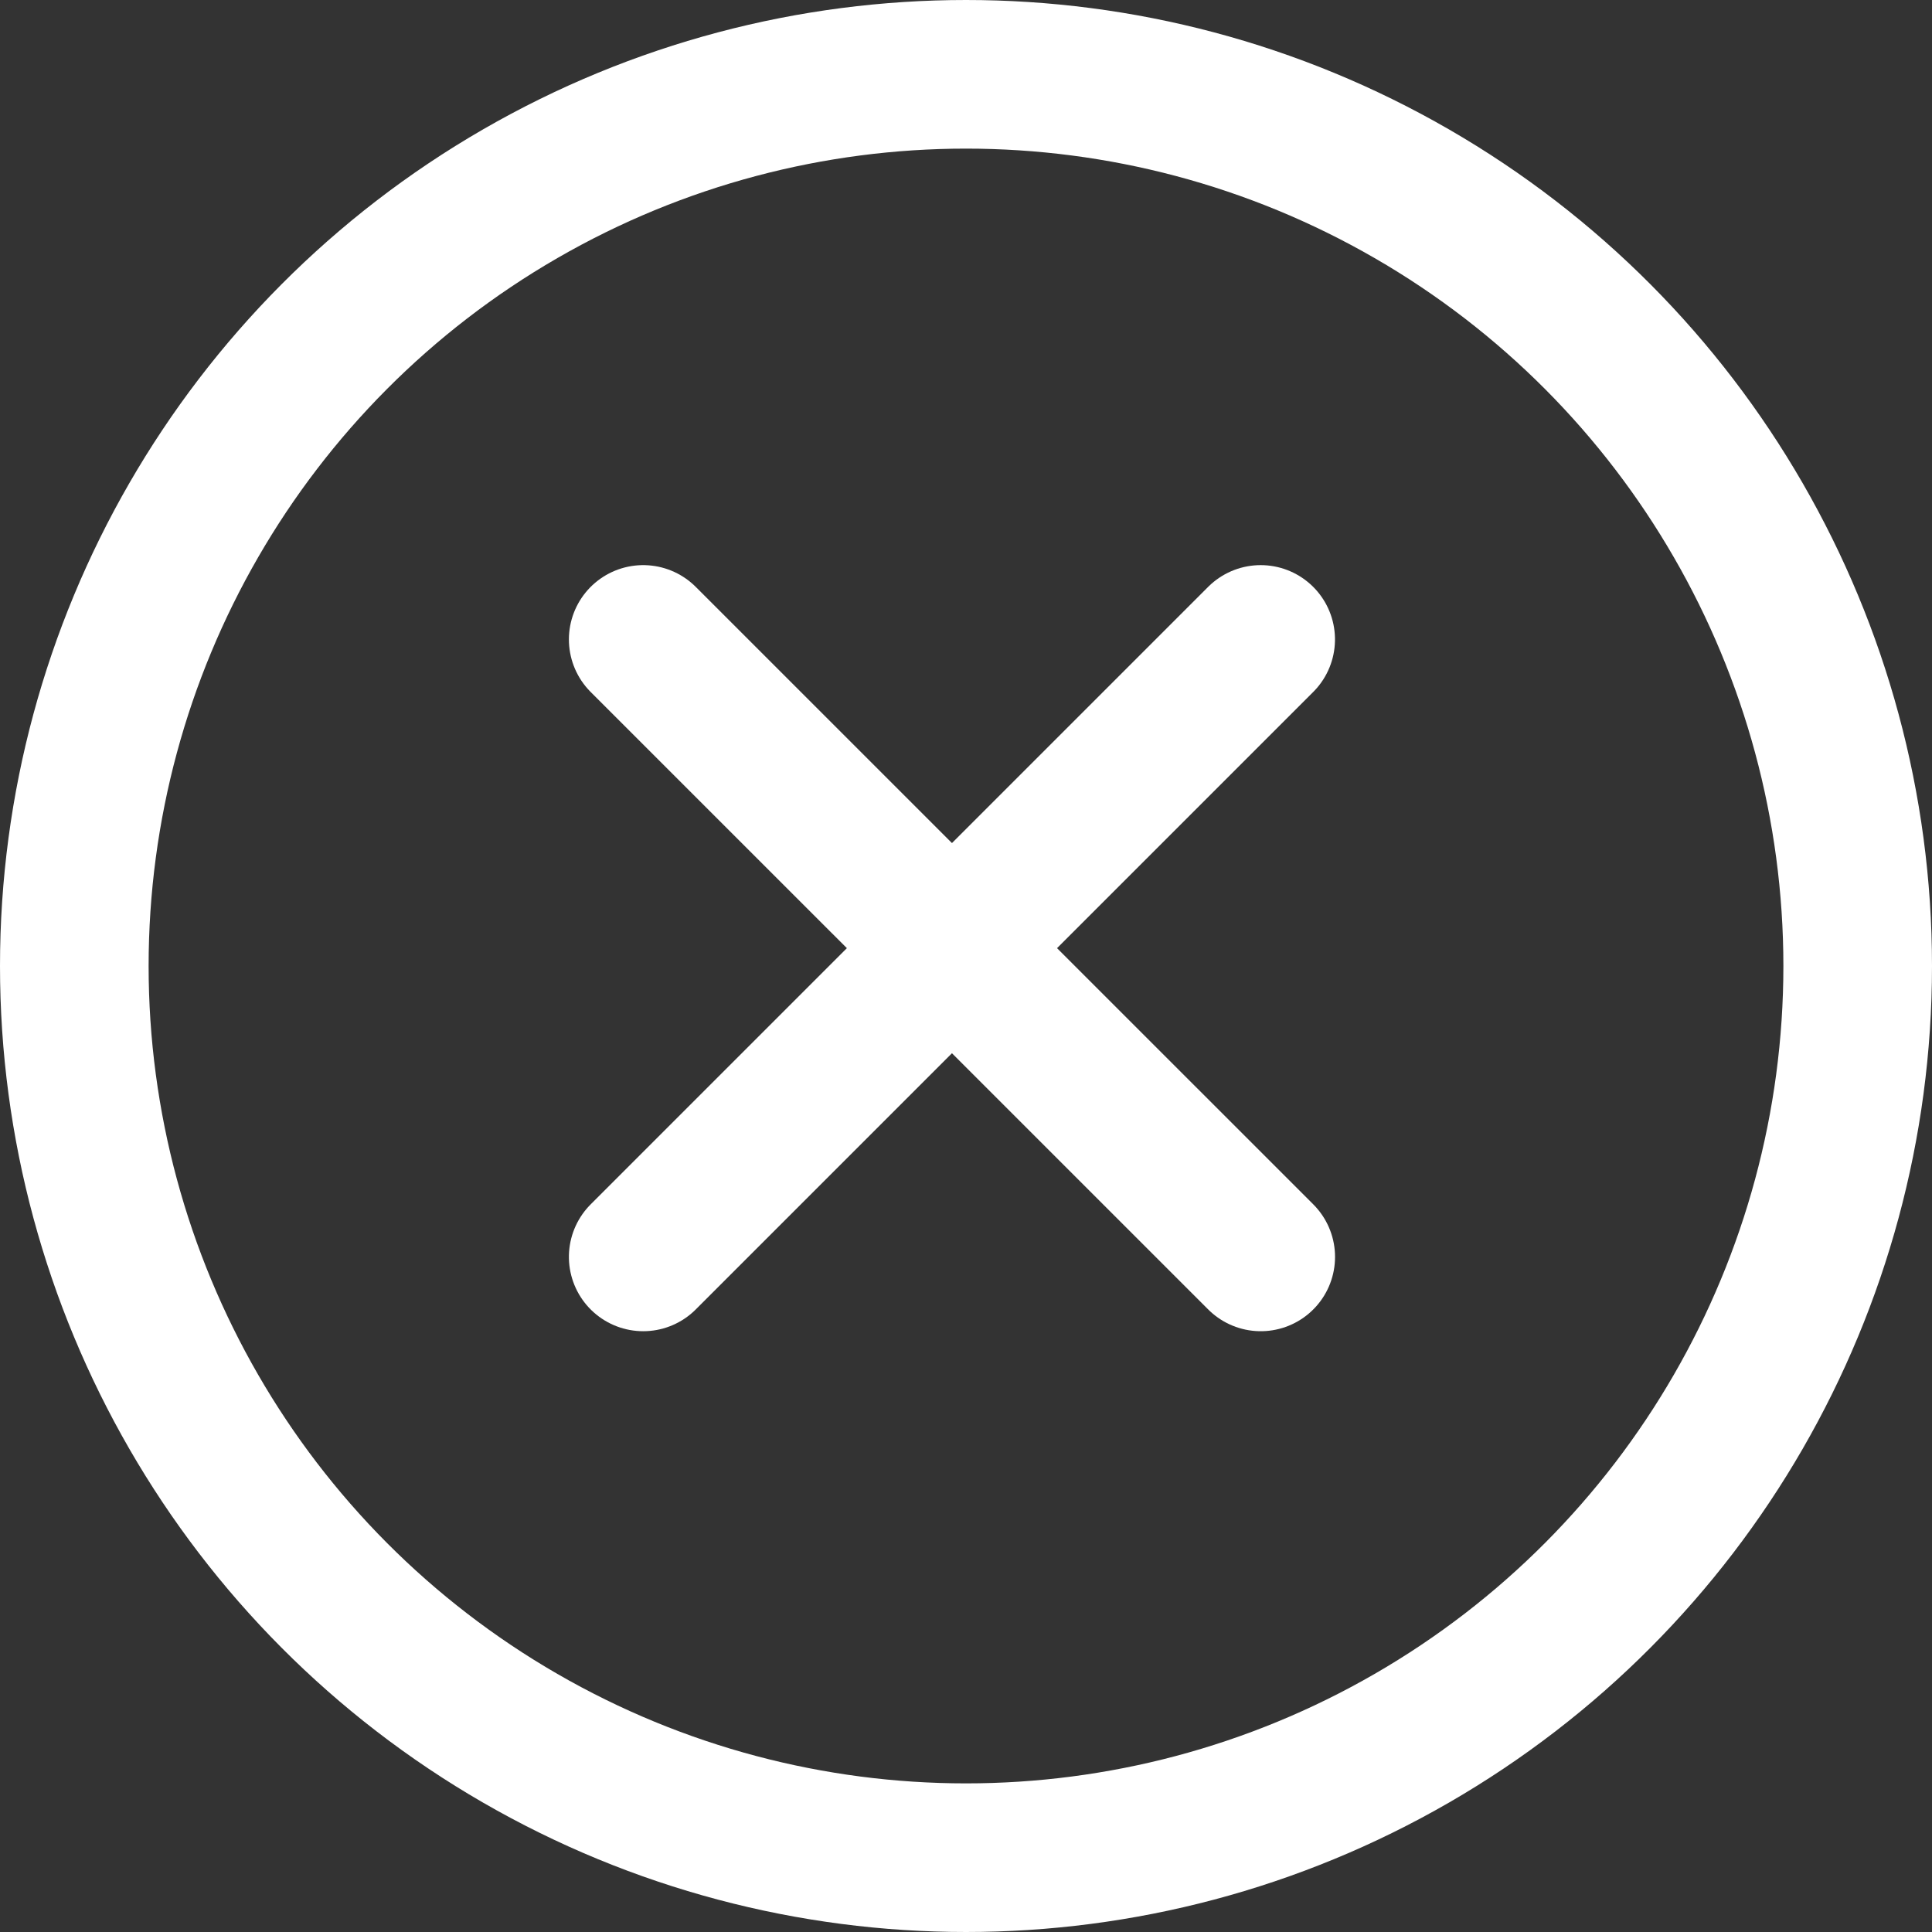 <svg xmlns="http://www.w3.org/2000/svg" width="65" height="65" viewBox="0 0 65 65"><rect x="0" y="0" width="65" height="65" fill="#333333" stroke="none"/><defs><style>.a,.b,.d{fill:none;}.a,.b{stroke:#fff;stroke-width:5px;}.b{stroke-linecap:round;}.c{stroke:none;}</style></defs><g transform="translate(-1782 -258)"><g class="a" transform="translate(1782 258)"><circle class="c" cx="32.5" cy="32.5" r="32.5"/><circle class="d" cx="32.5" cy="32.5" r="30"/></g><g transform="translate(1803.64 279.513)"><path class="b" d="M1597.224,243.139,1618,263.913" transform="translate(-1597.224 -243.139)"/><path class="b" d="M0,0,20.774,20.774" transform="translate(0 20.774) rotate(-90)"/></g></g></svg>